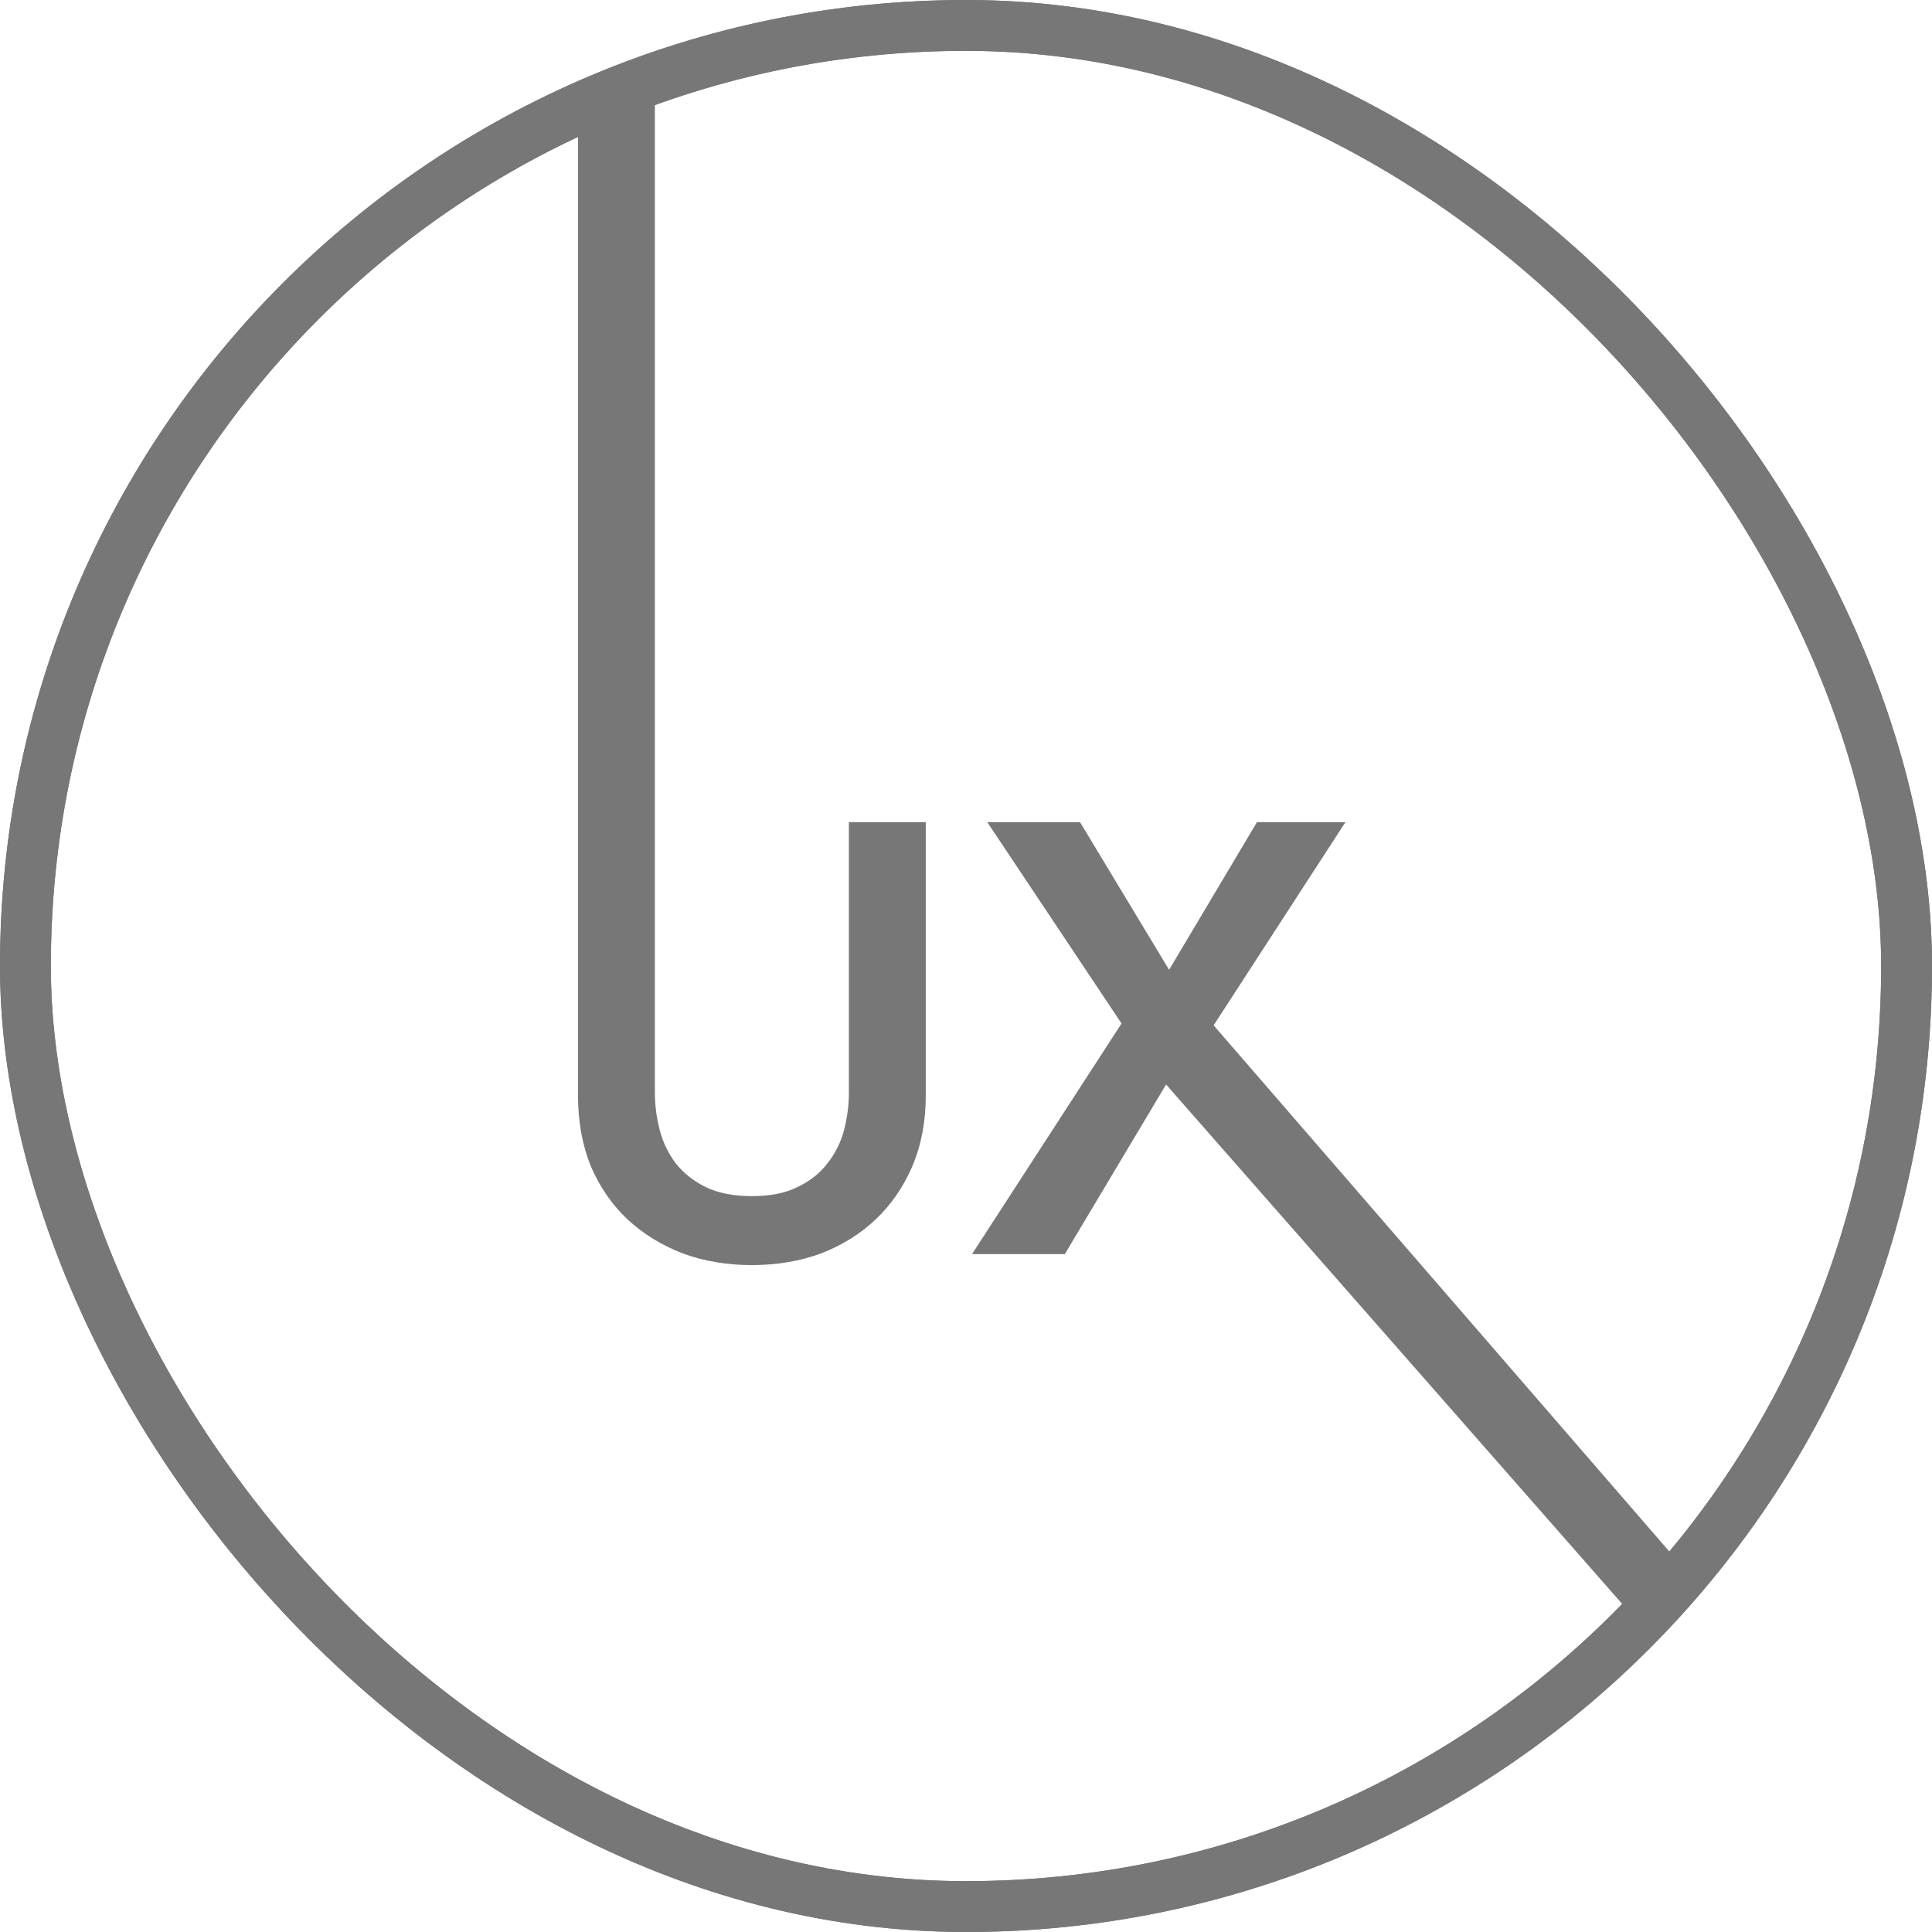 <svg width="57" height="57" viewBox="0 0 57 57" fill="none" xmlns="http://www.w3.org/2000/svg">
<rect x="0.75" y="0.75" width="55.5" height="55.5" rx="27.75" stroke="#777777" stroke-width="1.5"/>
<rect x="0.75" y="0.75" width="55.5" height="55.5" rx="27.75" stroke="#777777" stroke-width="1.5"/>
<path d="M27.313 32.32C27.313 33.088 27.181 33.784 26.917 34.408C26.653 35.02 26.293 35.542 25.837 35.974C25.381 36.406 24.841 36.742 24.217 36.982C23.593 37.21 22.915 37.324 22.183 37.324C21.451 37.324 20.773 37.21 20.149 36.982C19.525 36.742 18.979 36.406 18.511 35.974C18.055 35.542 17.695 35.02 17.431 34.408C17.179 33.784 17.053 33.088 17.053 32.32L17.053 3H19.321L19.321 32.23C19.321 32.602 19.369 32.974 19.465 33.346C19.561 33.706 19.717 34.03 19.933 34.318C20.161 34.606 20.455 34.84 20.815 35.02C21.187 35.2 21.643 35.29 22.183 35.29C22.723 35.29 23.173 35.2 23.533 35.02C23.905 34.84 24.199 34.606 24.415 34.318C24.643 34.03 24.805 33.706 24.901 33.346C24.997 32.974 25.045 32.602 25.045 32.23V24.256H27.313V32.32Z" fill="#777777"/>
<path d="M33.089 30.196L29.128 24.256H31.864L34.492 28.612L37.084 24.256H39.694L35.806 30.25L49.879 46.5L48.017 47.5L34.403 31.996L31.415 37H28.678L33.089 30.196Z" fill="#777777"/>
</svg>
